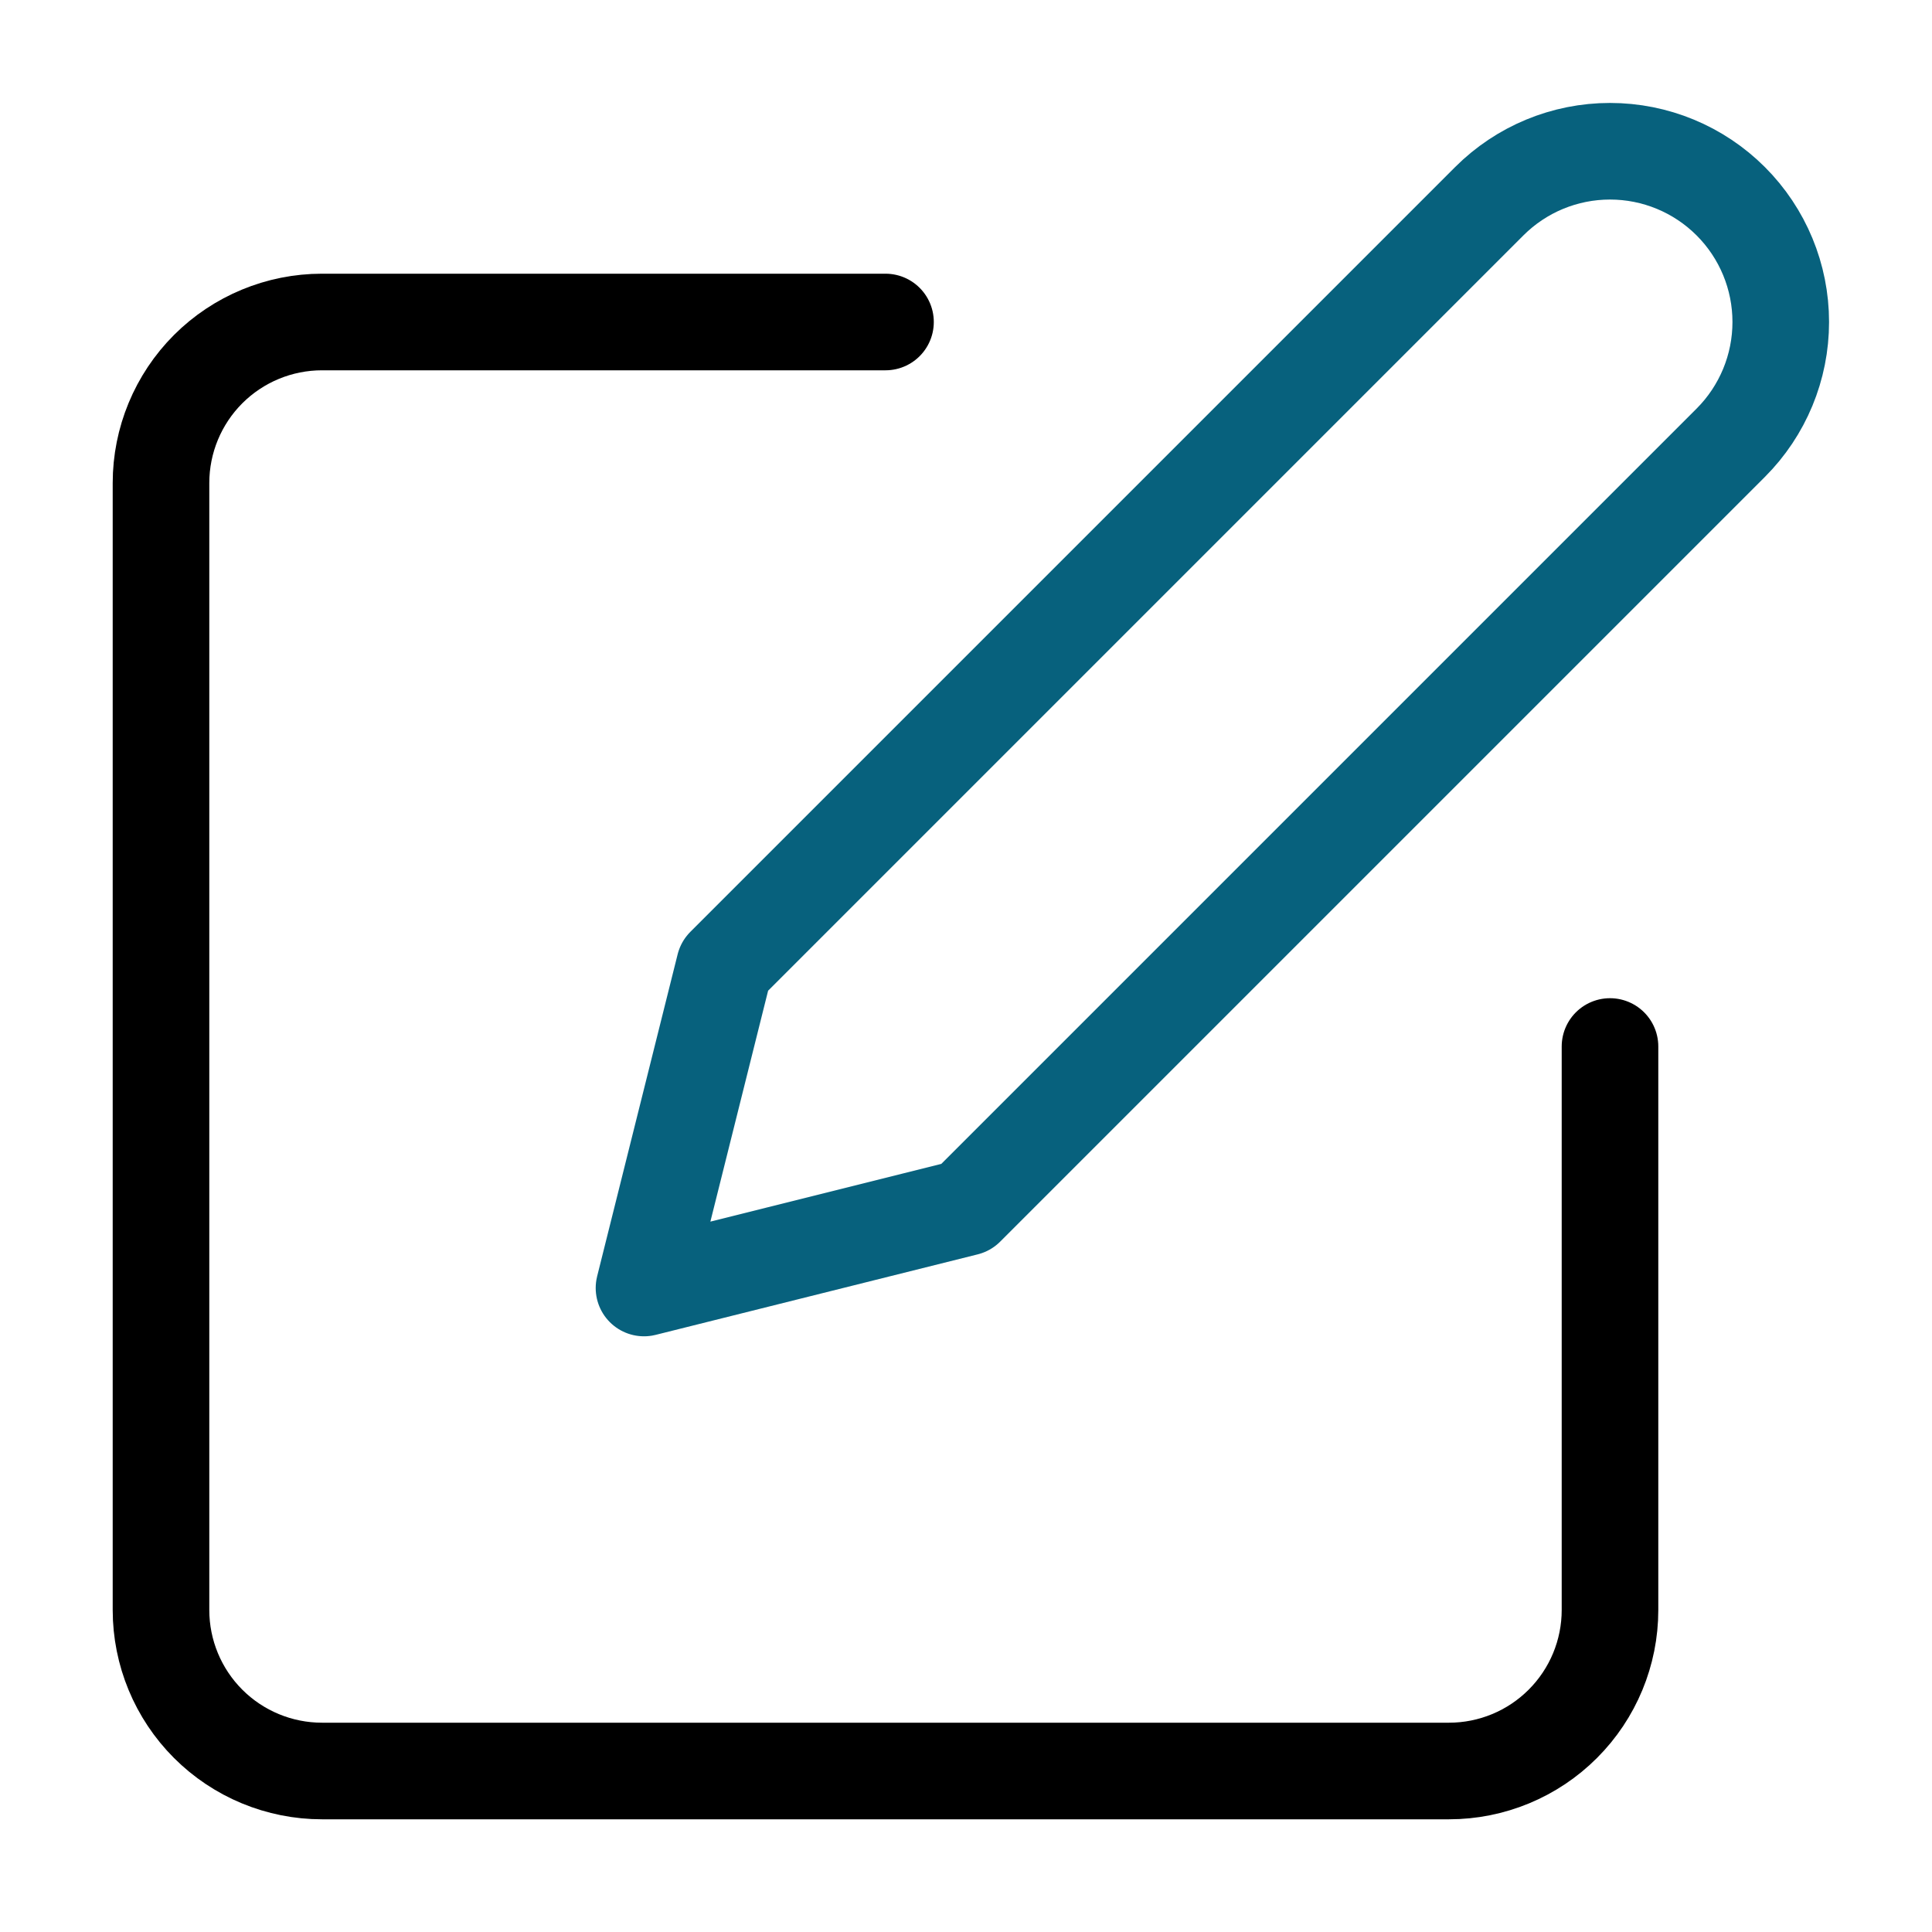 <svg width="60" height="60" viewBox="0 0 60 60" fill="none" xmlns="http://www.w3.org/2000/svg">
<path d="M27.5 10H10C8.674 10 7.402 10.527 6.464 11.464C5.527 12.402 5 13.674 5 15V50C5 51.326 5.527 52.598 6.464 53.535C7.402 54.473 8.674 55 10 55H45C46.326 55 47.598 54.473 48.535 53.535C49.473 52.598 50 51.326 50 50V32.5" stroke="black" stroke-width="3" stroke-linecap="round" stroke-linejoin="round"/>
<path d="M46.25 6.25C47.245 5.255 48.593 4.697 50 4.697C51.407 4.697 52.755 5.255 53.75 6.25C54.745 7.245 55.303 8.593 55.303 10C55.303 11.406 54.745 12.755 53.75 13.75L30 37.5L20 40L22.5 30L46.25 6.25Z" stroke="#07617D" stroke-width="3" stroke-linecap="round" stroke-linejoin="round"/>
</svg>
